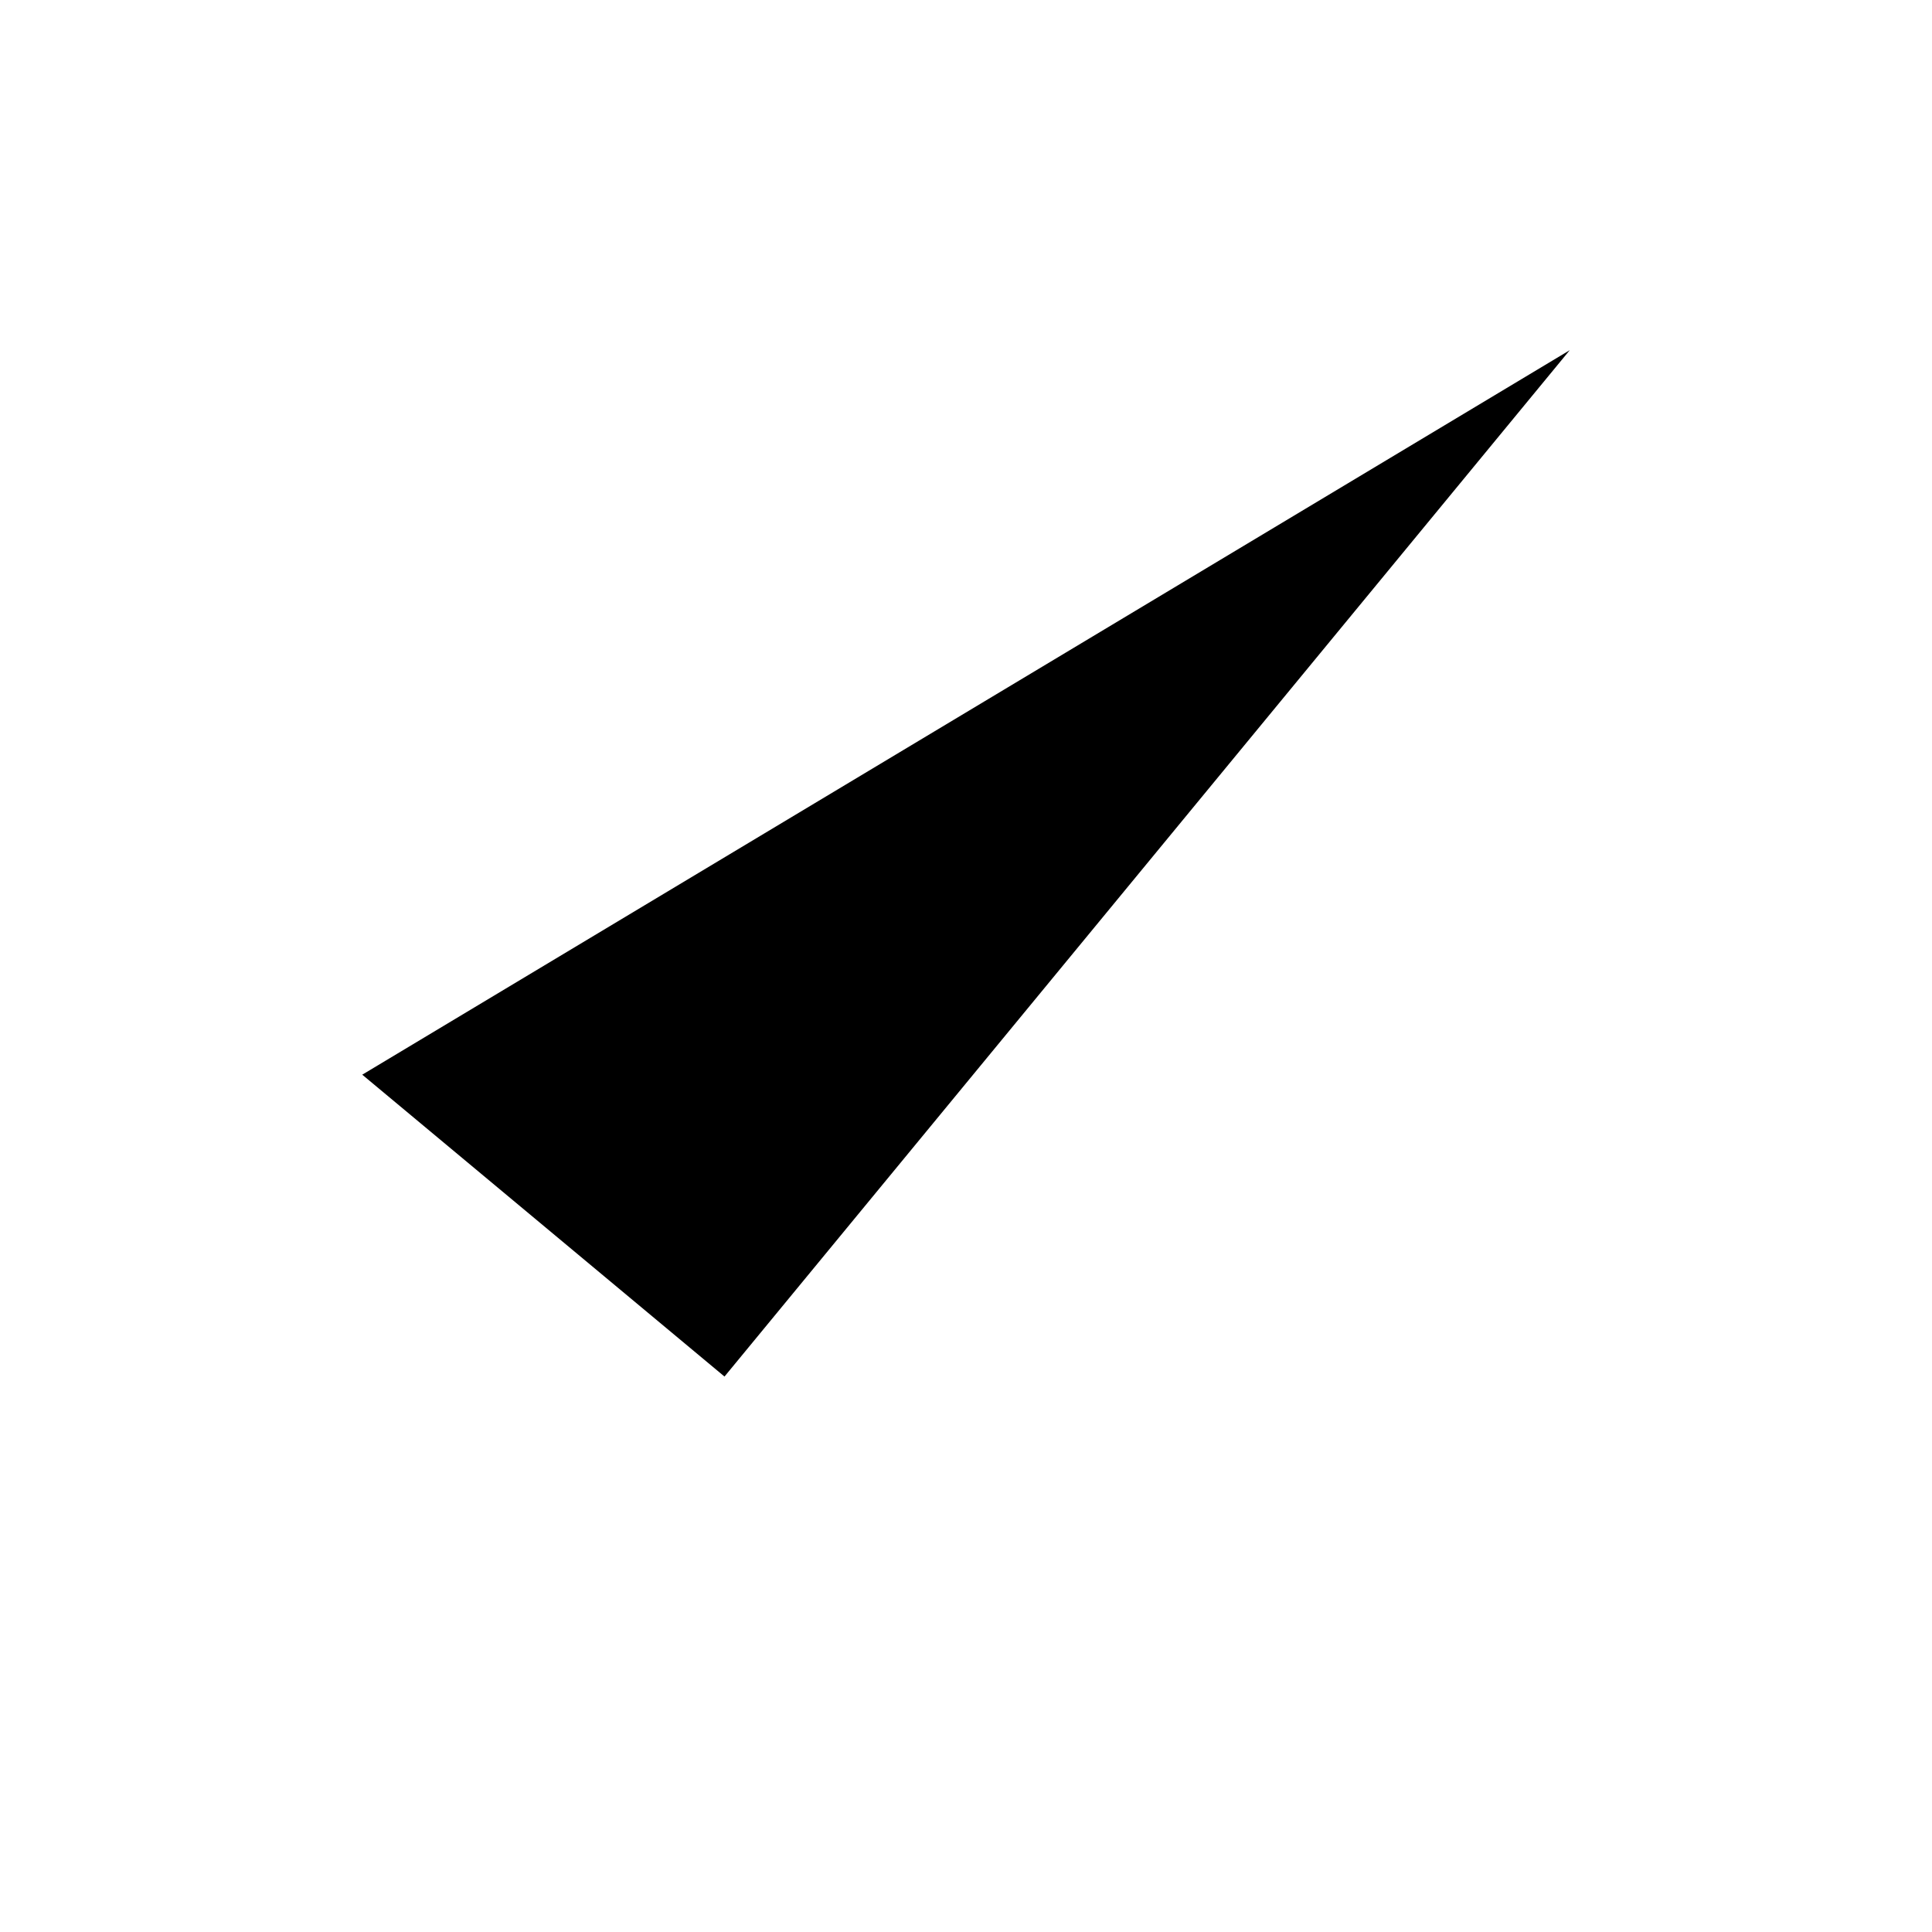 <svg xmlns="http://www.w3.org/2000/svg" viewBox="0 0 320 320">
  <title>interface.checkmark-outline</title>
  <g id="checkmark">
    <polyline points="260 58 120 228 60 178" class="outline"/>
  </g>
</svg>
